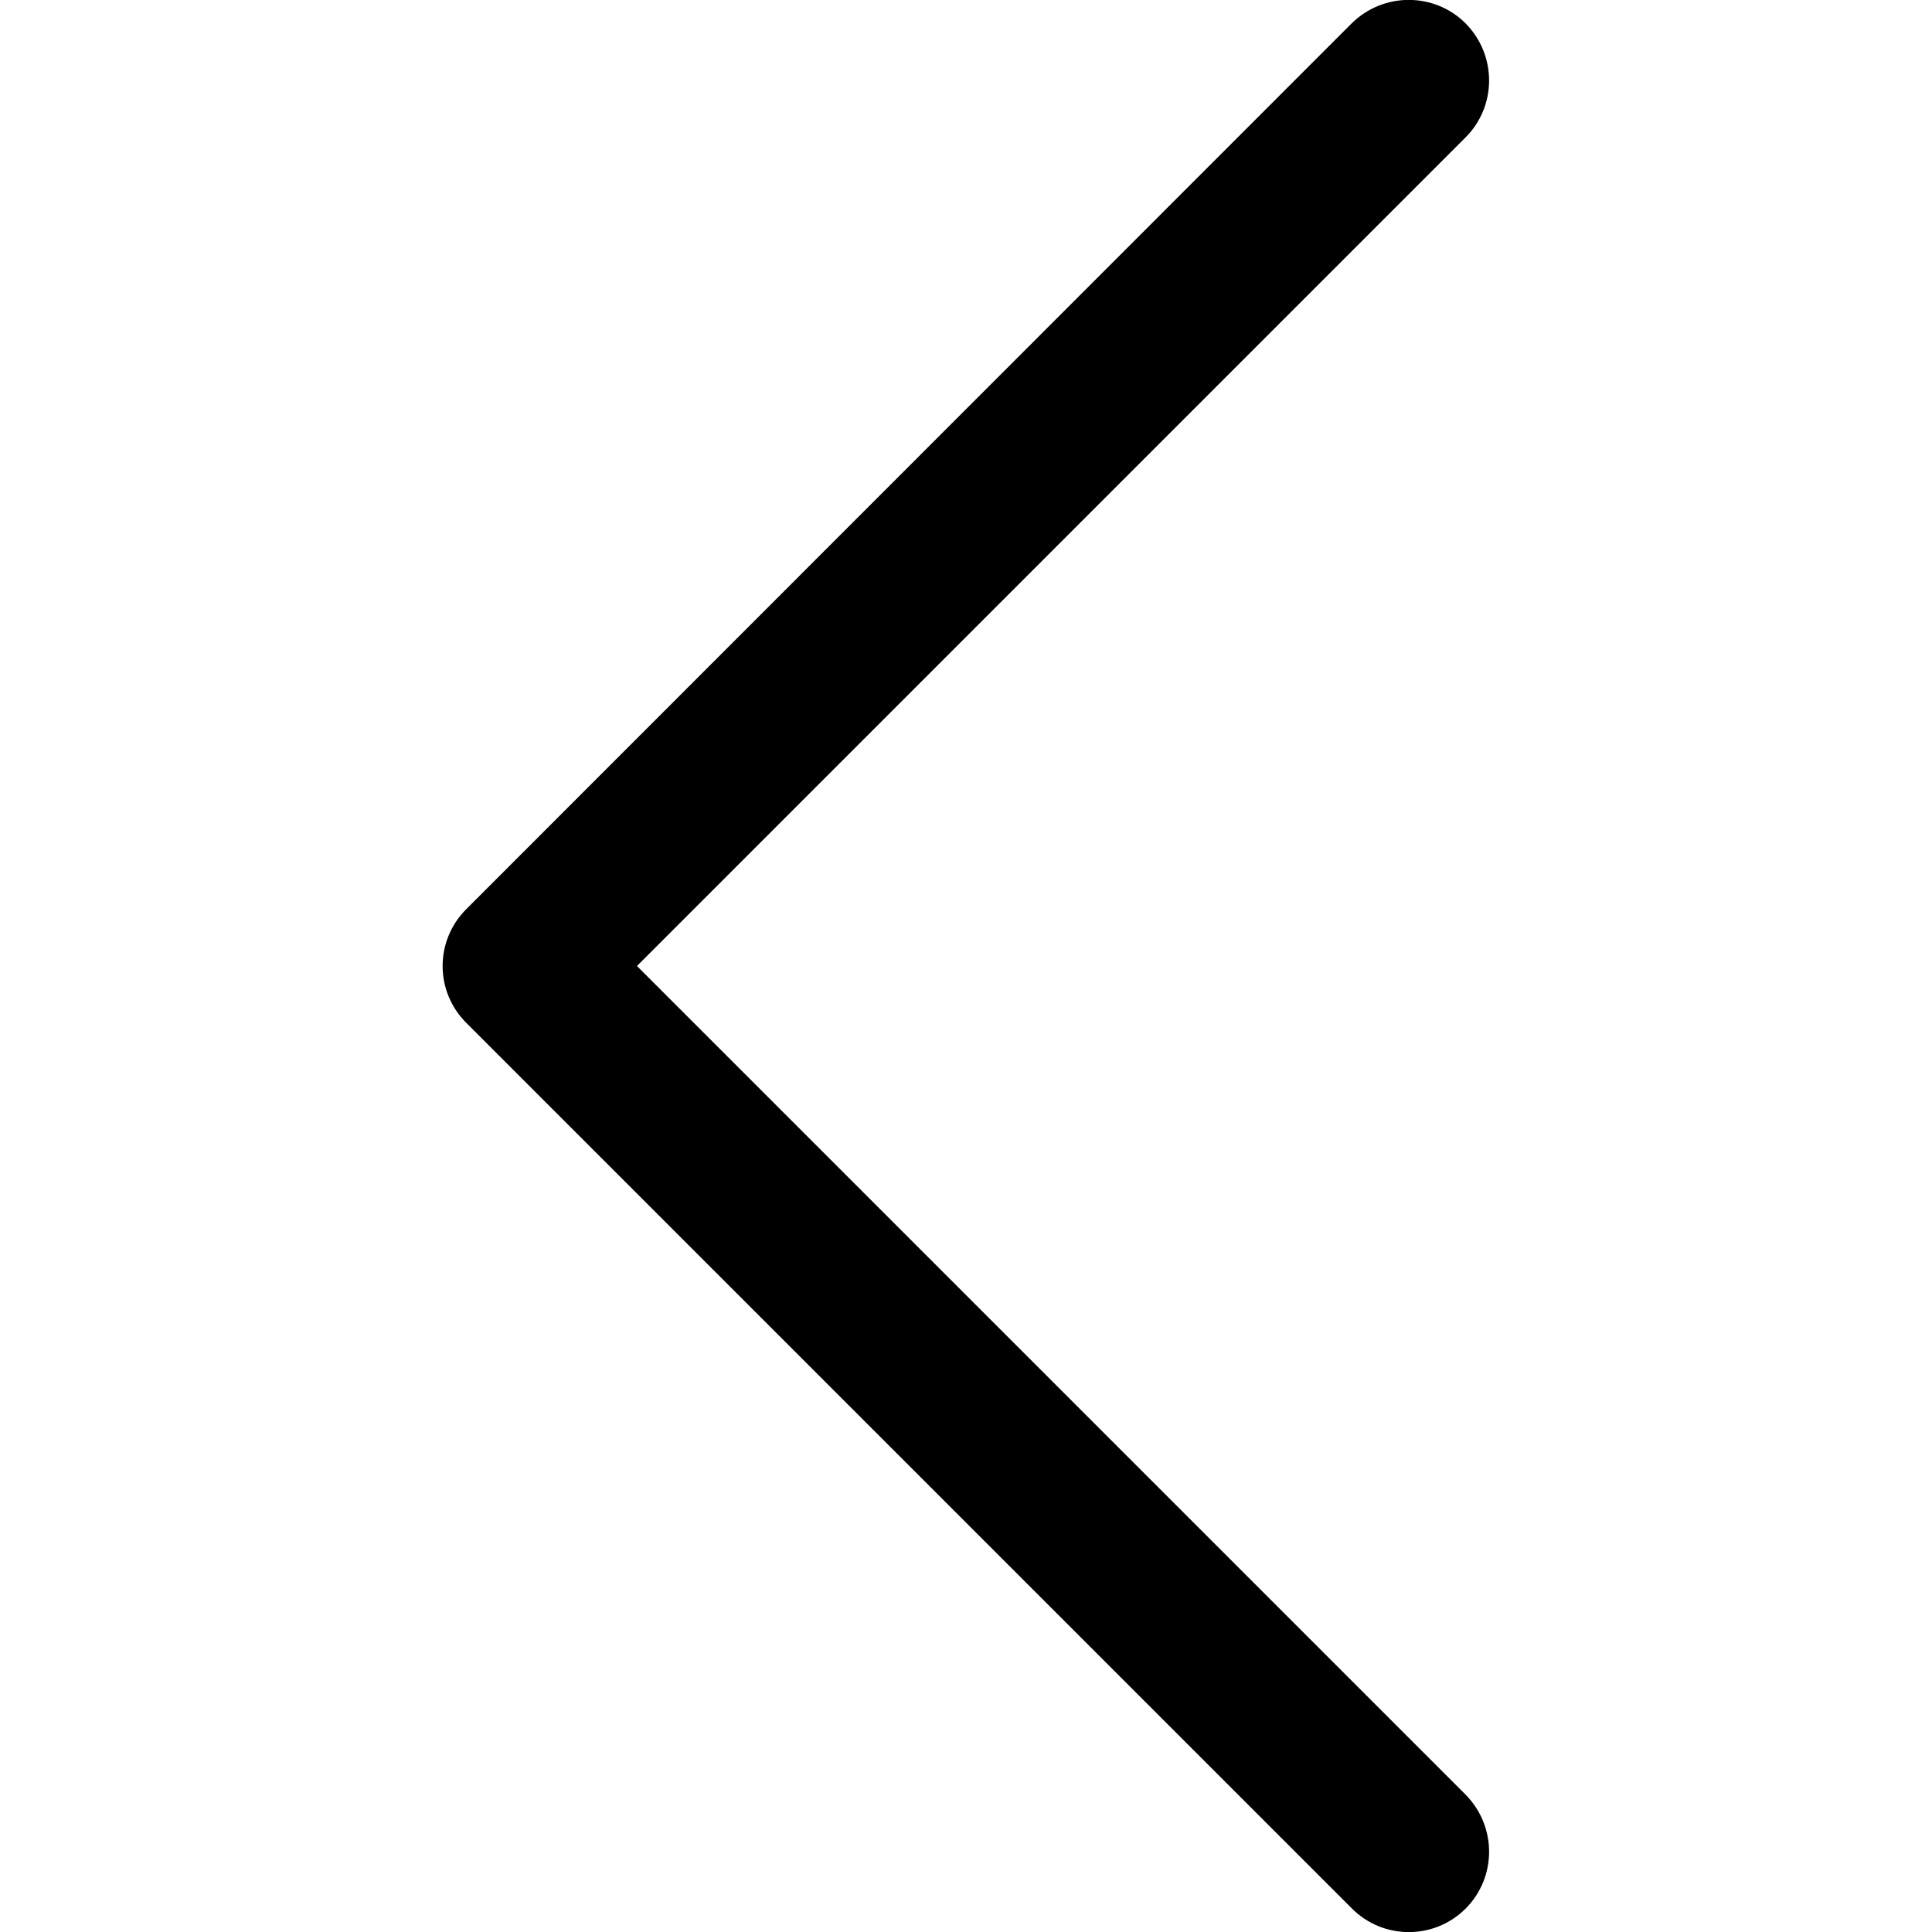 <?xml version="1.0" encoding="utf-8"?>
<!-- Generator: Adobe Illustrator 24.0.0, SVG Export Plug-In . SVG Version: 6.00 Build 0)  -->
<svg version="1.1" id="Layer_1" xmlns="http://www.w3.org/2000/svg" xmlns:xlink="http://www.w3.org/1999/xlink" x="0px" y="0px"
	 viewBox="0 0 512 512" style="enable-background:new 0 0 512 512;" xml:space="preserve">
<g>
	<g>
		<path d="M388.4,505.8c8.3-8.3,8.3-21.8,0-30.2L168.8,256L388.4,36.4c8.3-8.3,8.3-21.8,0-30.2c-8.3-8.3-21.8-8.3-30.2,0
			L123.6,240.9c-4.2,4.2-6.3,9.6-6.3,15.1s2.1,10.9,6.3,15.1l234.7,234.7C366.6,514.1,380.1,514.1,388.4,505.8z"/>
	</g>
</g>
</svg>
